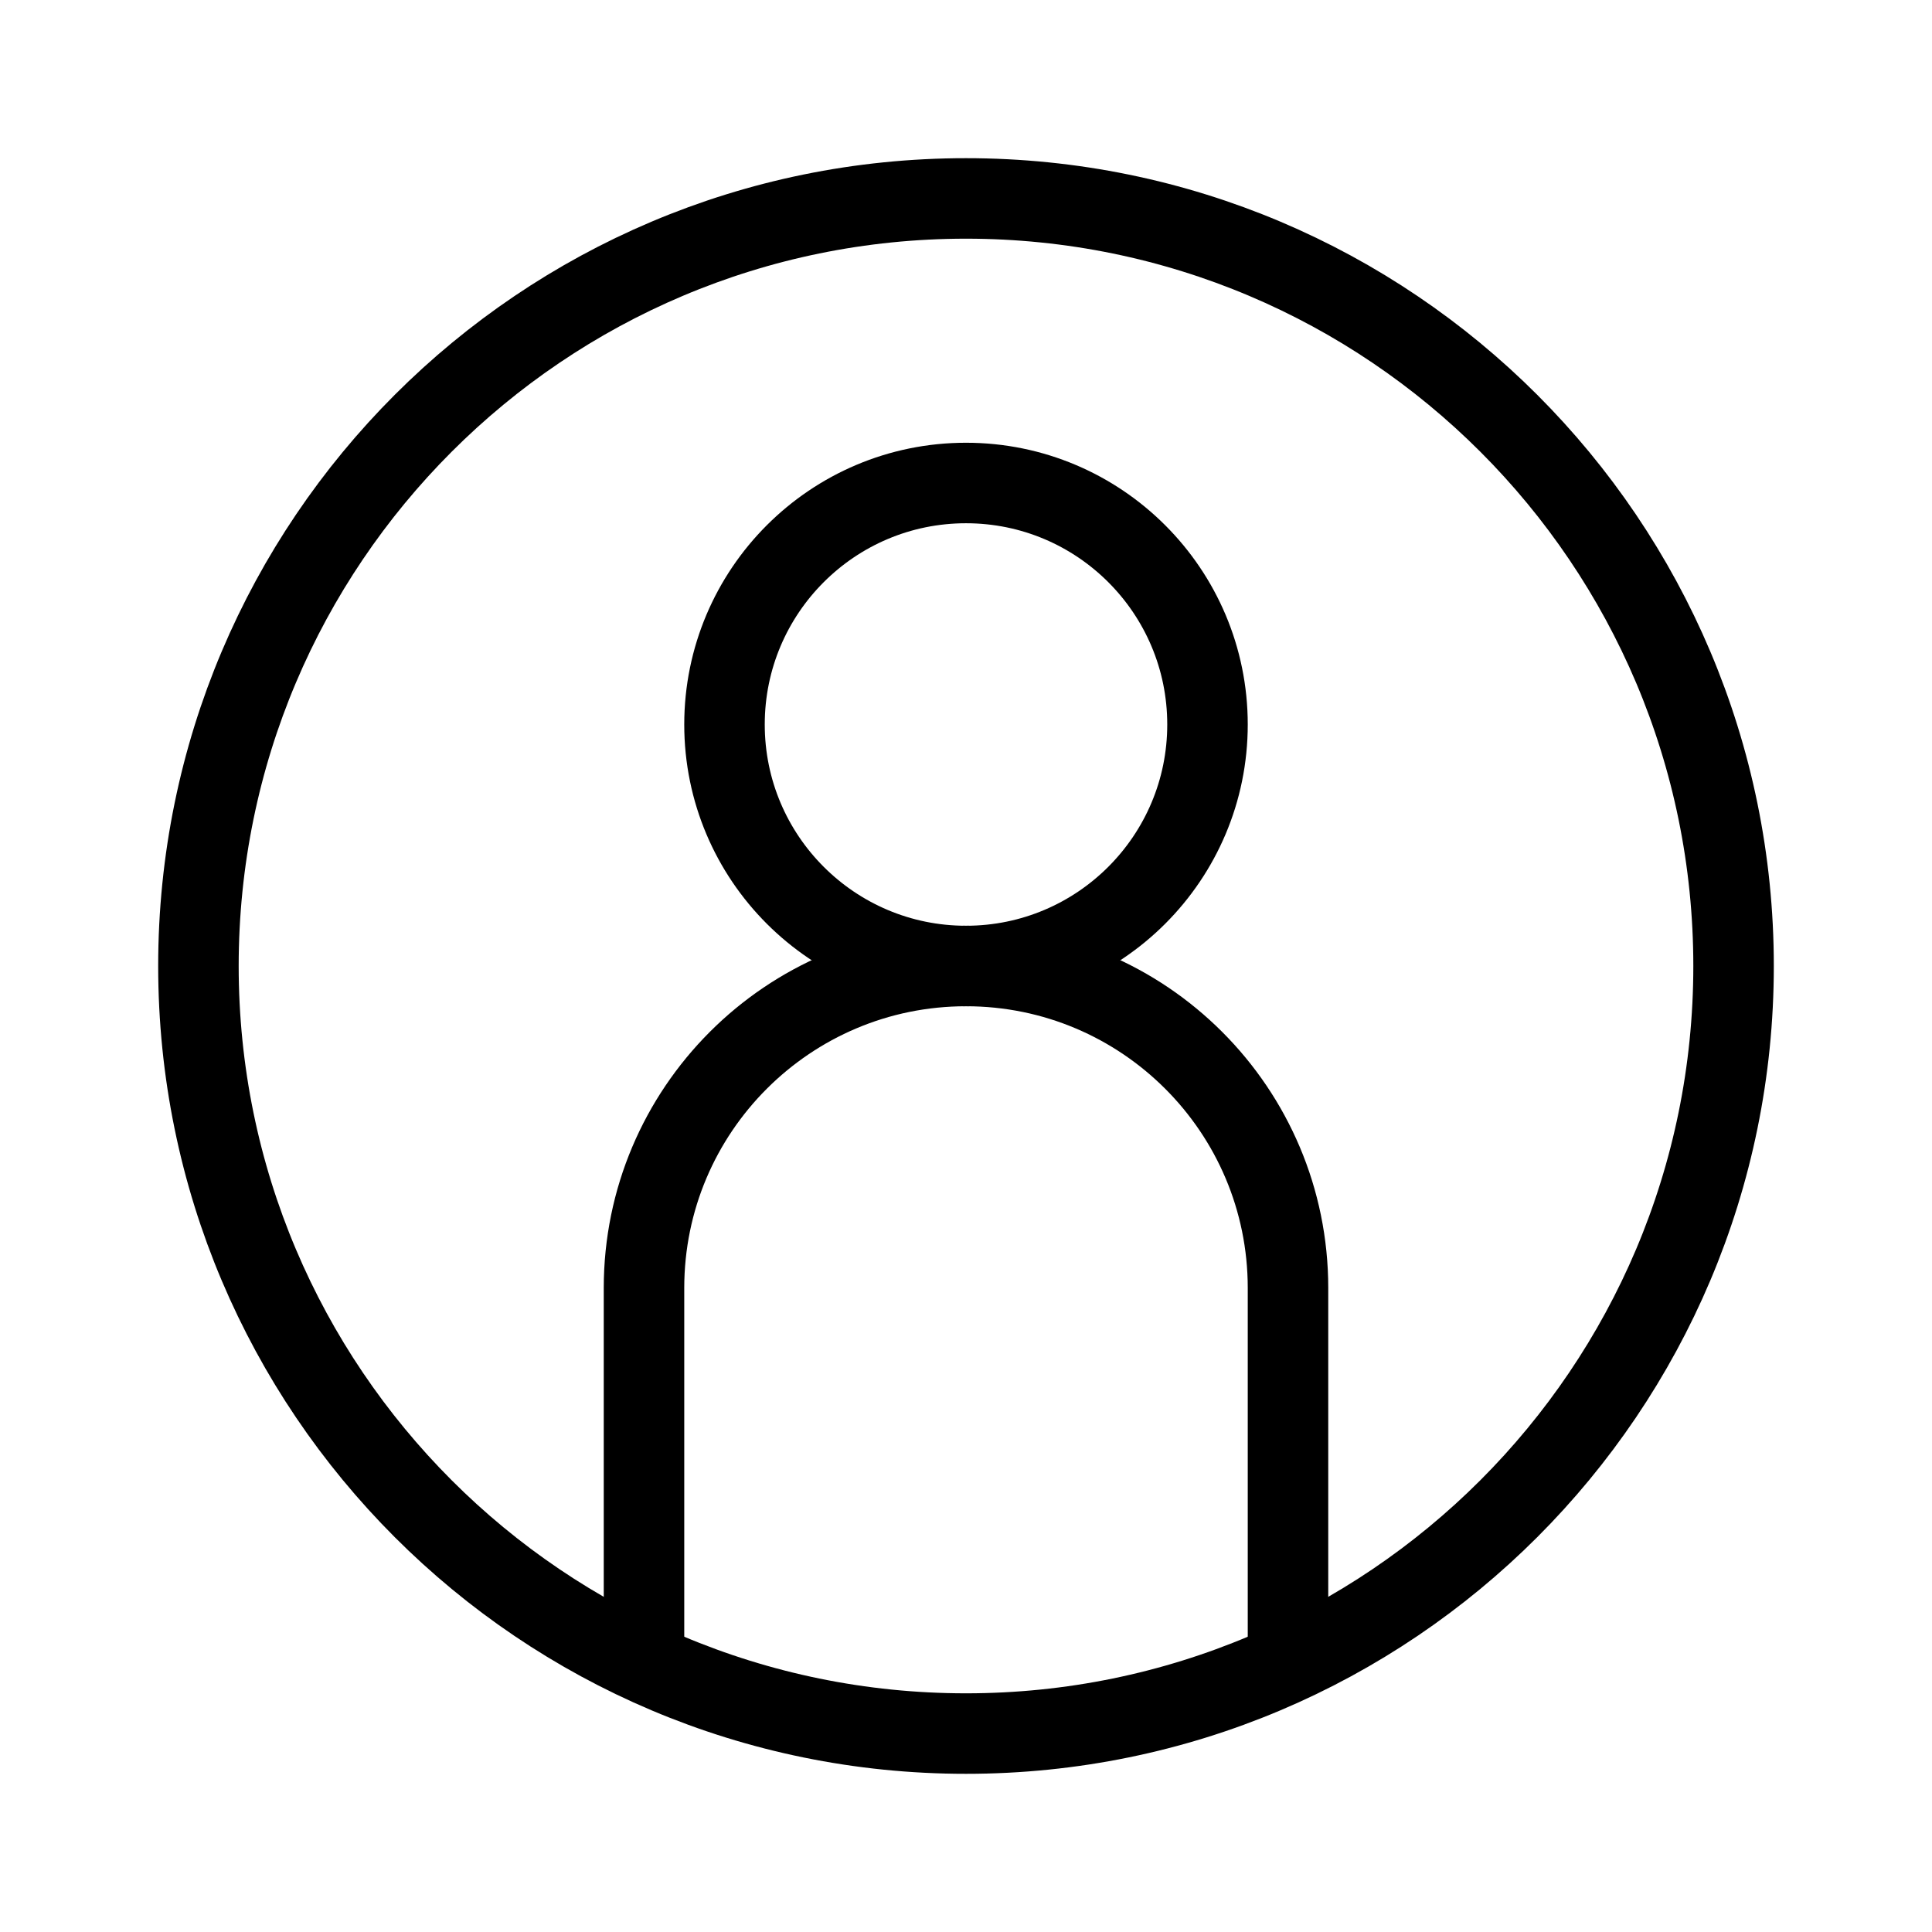 <svg width="24" height="24" viewBox="0 0 24 24" fill="none" xmlns="http://www.w3.org/2000/svg">
<path d="M12 21.535C17.266 21.535 21.535 17.266 21.535 12C21.535 6.734 17.266 2.465 12 2.465C6.734 2.465 2.465 6.734 2.465 12C2.465 17.266 6.734 21.535 12 21.535Z" stroke="currentColor" stroke-linecap="round" stroke-linejoin="round"/>
<circle cx="12" cy="9" r="3" stroke="currentColor" stroke-linecap="round" stroke-linejoin="round"/>
<path d="M16 20.5V16C16 13.791 14.209 12 12 12V12C9.791 12 8 13.791 8 16V20.5" stroke="currentColor" stroke-linecap="round" stroke-linejoin="round"/>
</svg>
